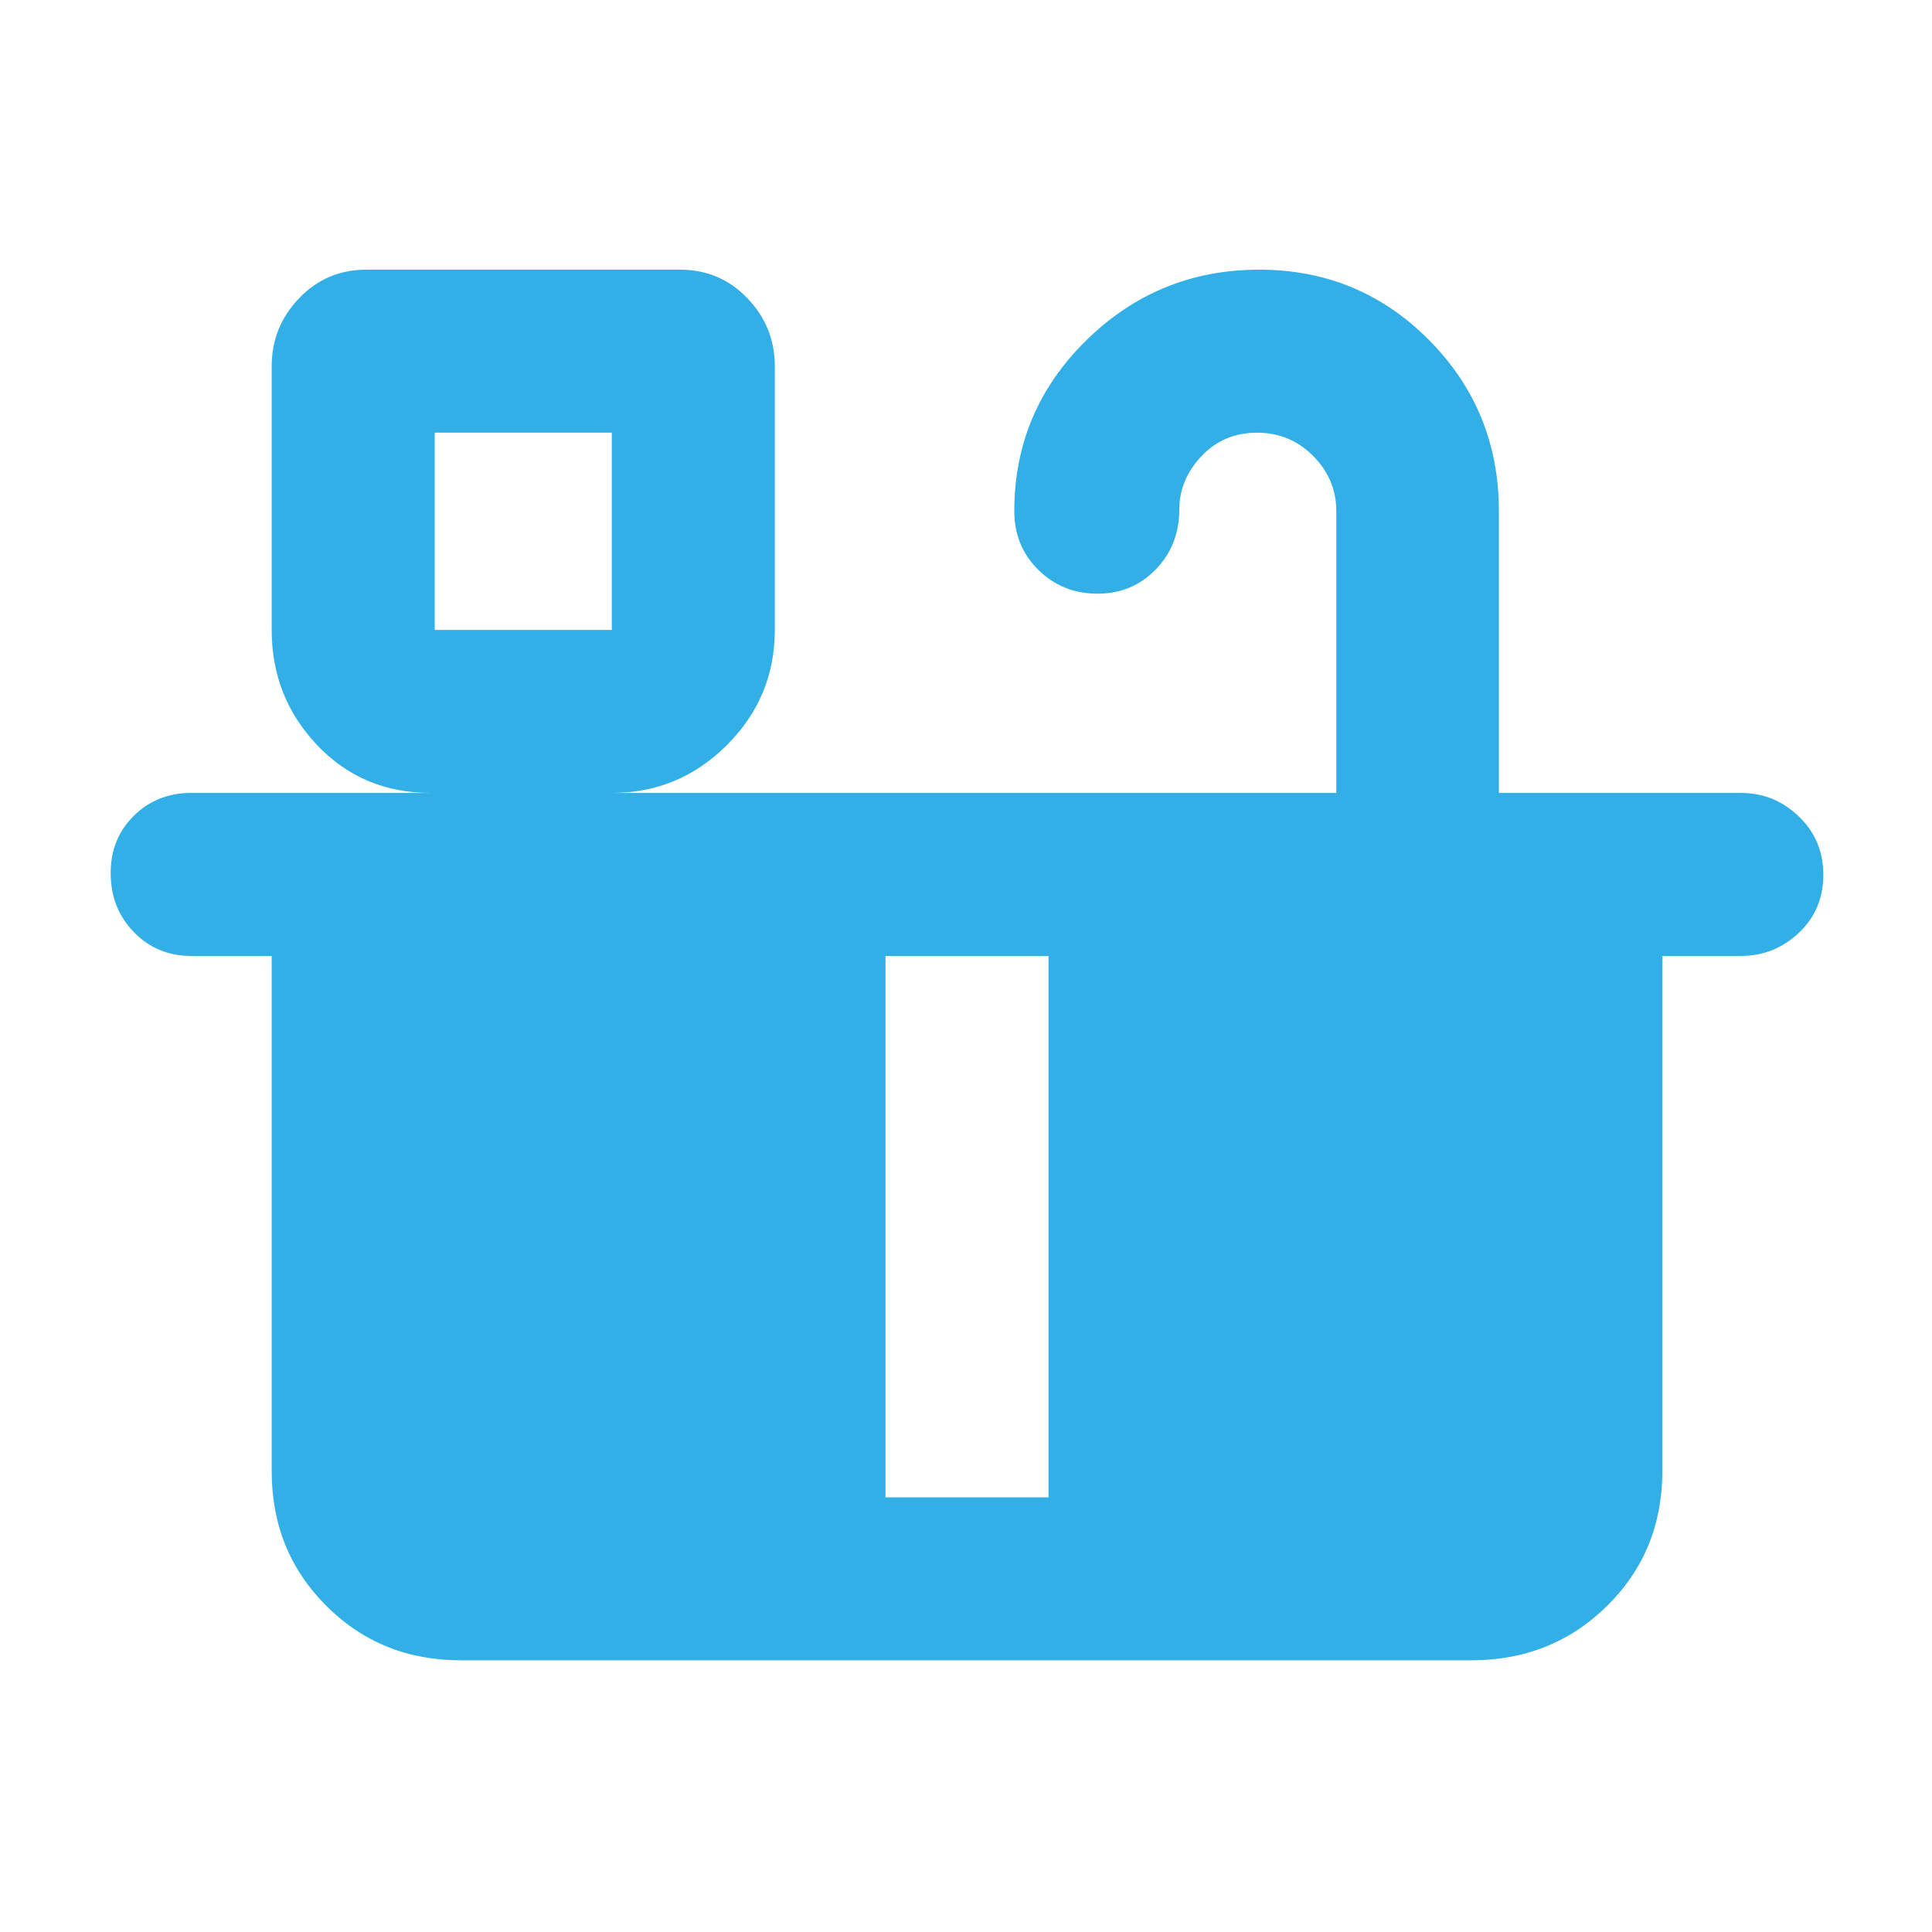 <svg xmlns="http://www.w3.org/2000/svg" height="48" viewBox="0 -960 960 960" width="48"><path fill="rgb(50, 175, 230)" d="M216-647h88v-98h-88v98Zm0 431h224v-269H216v269Zm305 0h224v-269H521v269Zm-305 0h529v-269H216v269Zm329.3-449q-17.3 0-29.3-11.79T504-706q0-49.75 35.76-84.88Q575.52-826 625.68-826q49.74 0 84.42 35 34.69 35 34.69 85v140H865q16.7 0 28.85 11.7 12.15 11.7 12.15 29t-12.15 28.8Q881.7-485 865-485h-39v256q0 39.8-27.39 66.9Q771.21-135 731-135H229q-39.8 0-66.9-27.1Q135-189.2 135-229v-256H95q-17 0-28.5-11.85T55-526.21q0-17.09 11.5-28.44Q78-566 95-566h119q-33.87 0-56.44-23.79Q135-613.59 135-647v-131q0-19.63 13.63-33.81Q162.25-826 182-826h156q19.75 0 33.38 14.19Q385-797.63 385-778v131q0 33.41-23.79 57.21Q337.41-566 304-566h360v-140q0-15.88-11.51-27.44T624.68-745q-16.71 0-27.7 11.69Q586-721.63 586-707q0 17.85-11.7 29.92-11.7 12.08-29 12.08ZM216-647h88-88Z"/></svg>